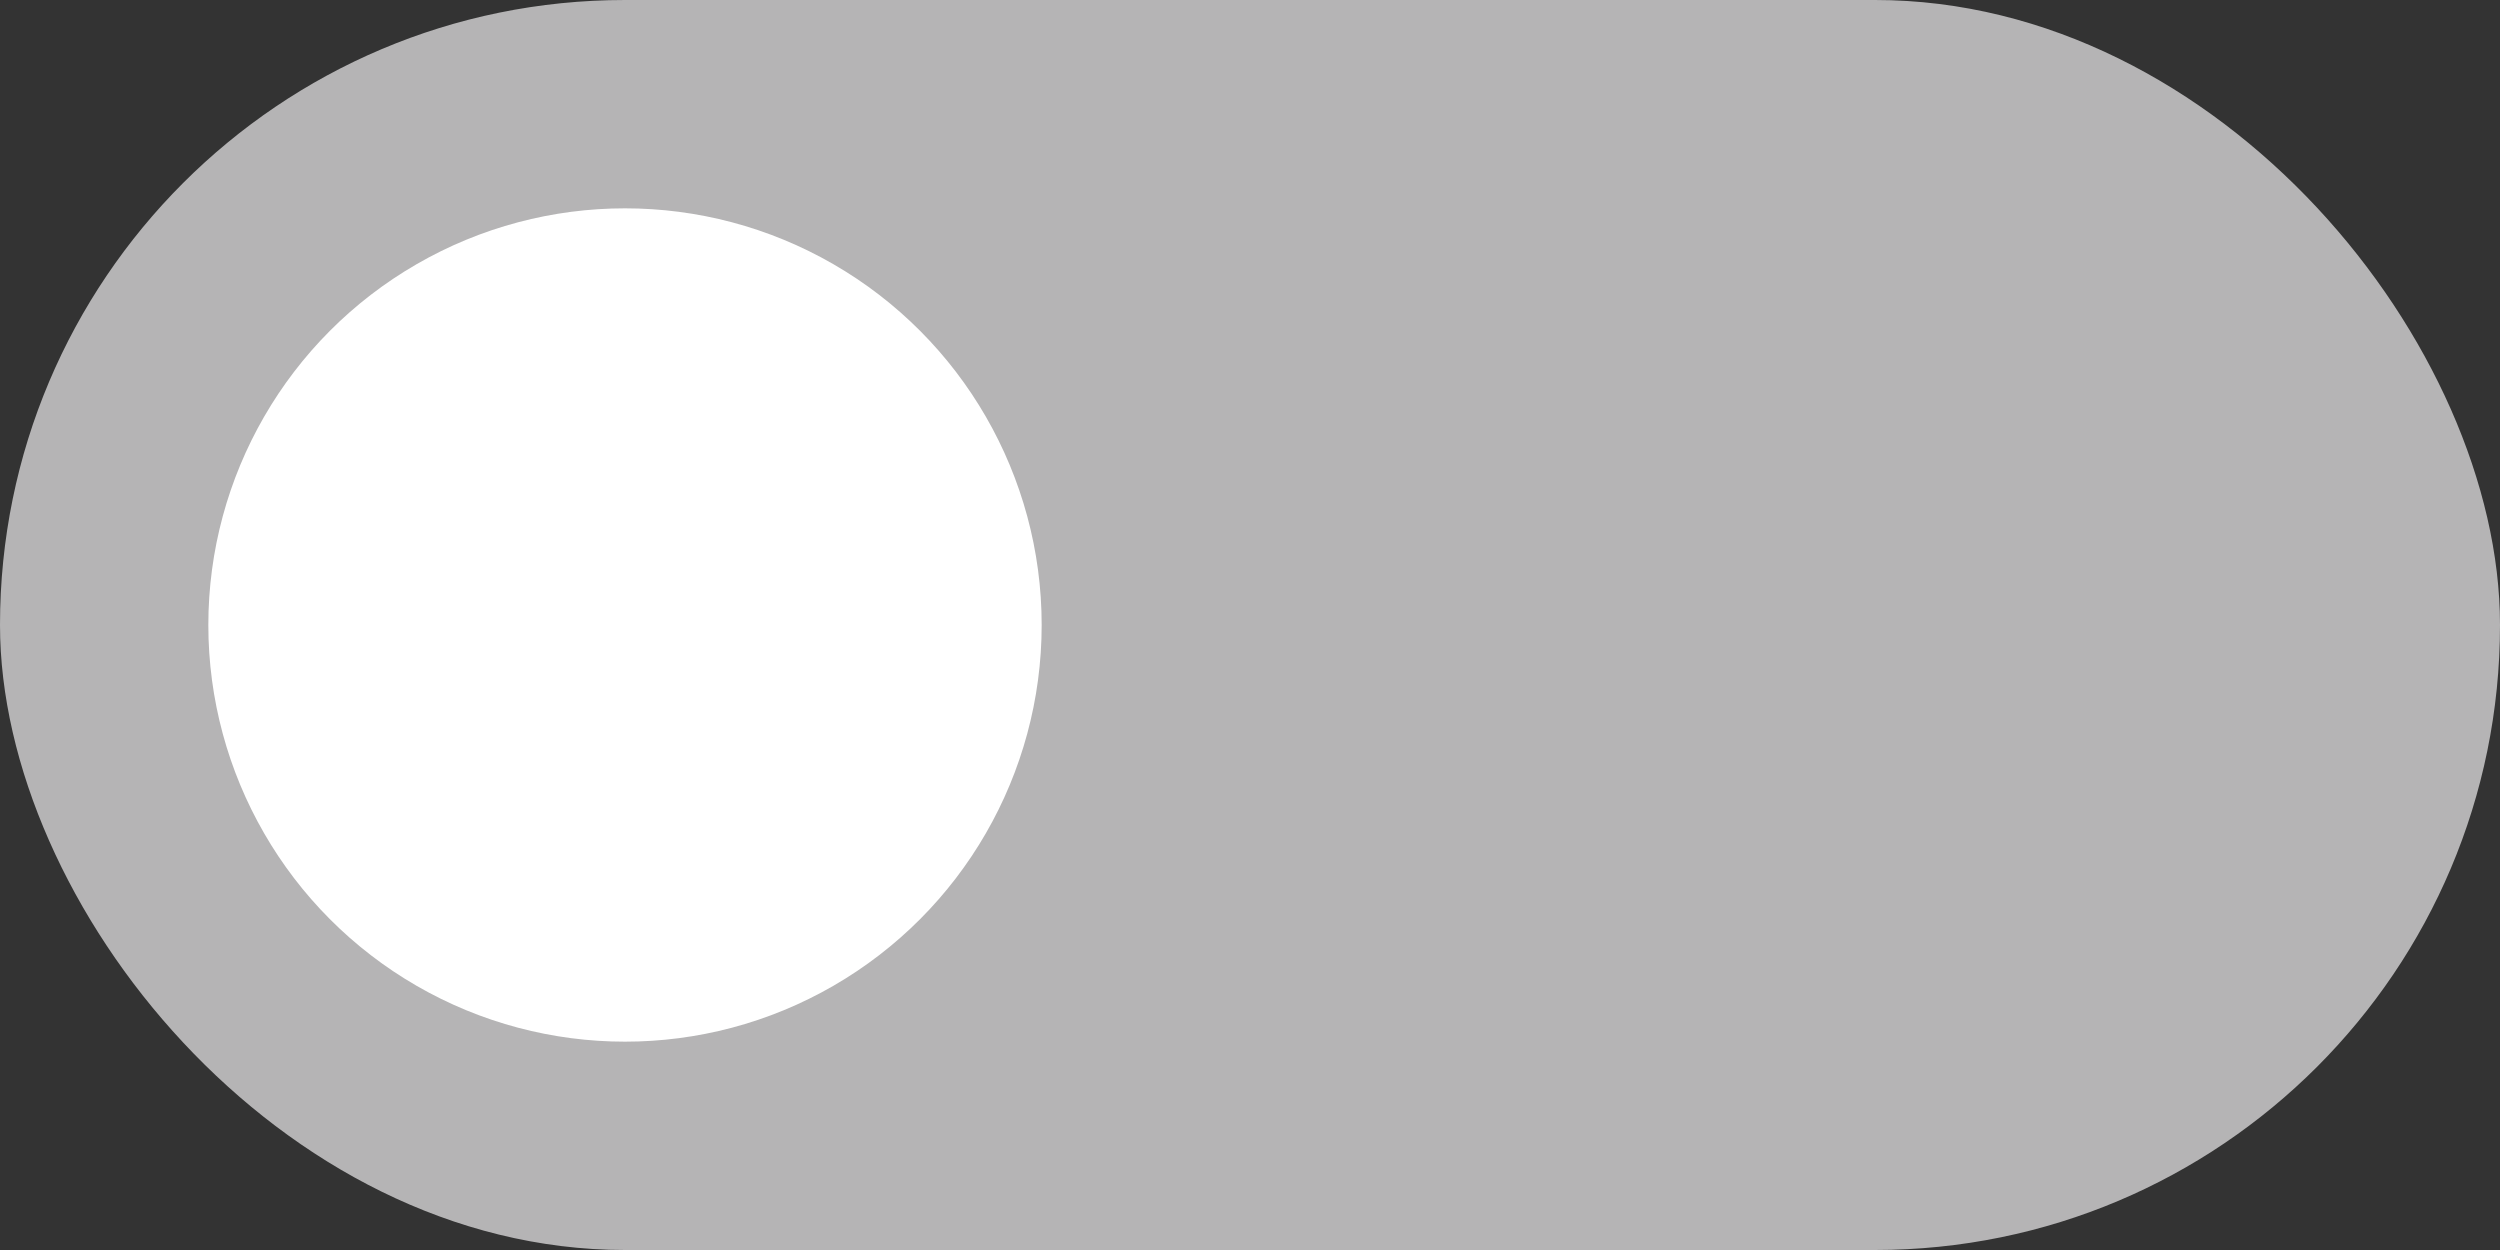 <svg width="36" height="18" viewBox="0 0 36 18" fill="none" xmlns="http://www.w3.org/2000/svg">
<rect x="0" y="0" width="36" height="18" fill="#333333" stroke="none"/>
<rect width="36" height="18" rx="9" fill="#B5B4B5"/>
<circle cx="9" cy="9" r="6" fill="white"/>
</svg>
